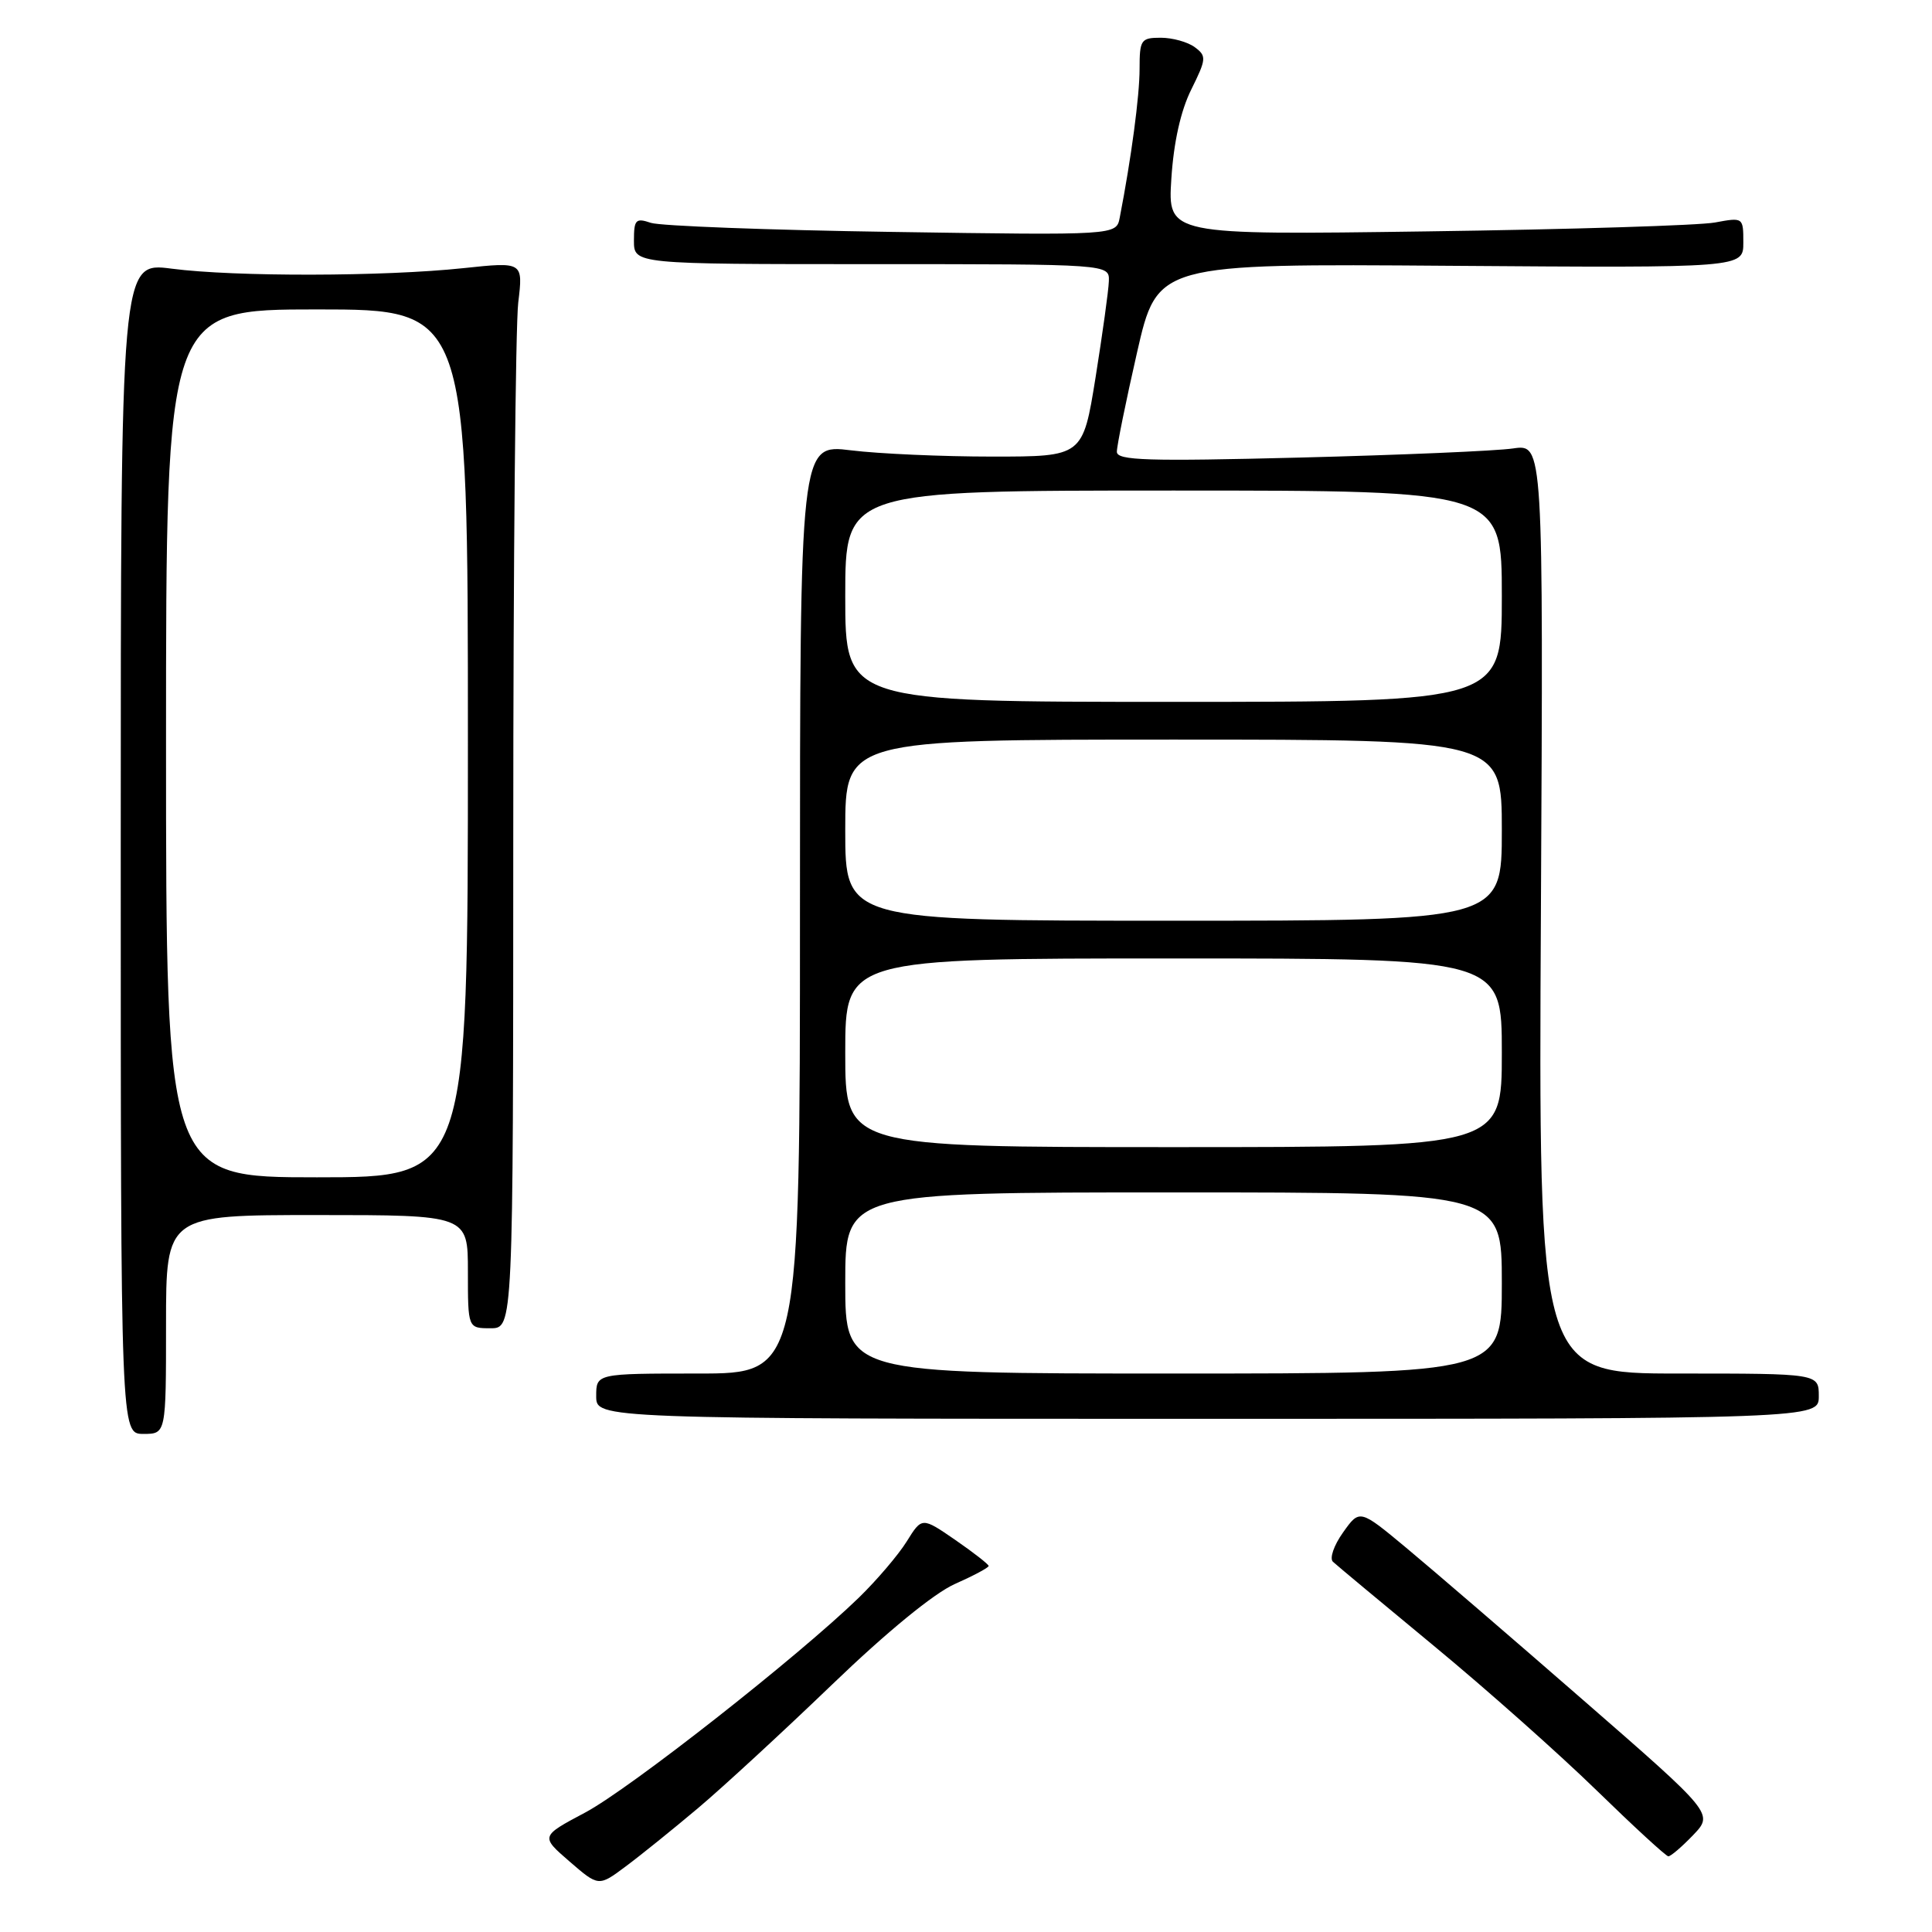 <?xml version="1.0" encoding="UTF-8" standalone="no"?>
<!DOCTYPE svg PUBLIC "-//W3C//DTD SVG 1.1//EN" "http://www.w3.org/Graphics/SVG/1.1/DTD/svg11.dtd" >
<svg xmlns="http://www.w3.org/2000/svg" xmlns:xlink="http://www.w3.org/1999/xlink" version="1.1" viewBox="0 0 256 256">
 <g >
 <path fill="currentColor"
d=" M 92.50 239.58 C 95.80 236.80 103.80 229.42 110.27 223.20 C 117.50 216.24 123.77 211.11 126.52 209.89 C 128.98 208.80 131.00 207.72 131.00 207.50 C 131.00 207.28 129.01 205.73 126.58 204.05 C 122.16 201.01 122.16 201.01 120.14 204.26 C 119.03 206.04 116.18 209.38 113.81 211.69 C 105.72 219.54 83.51 236.98 77.56 240.16 C 71.61 243.32 71.61 243.32 75.47 246.66 C 79.32 249.99 79.32 249.99 82.91 247.31 C 84.89 245.84 89.20 242.36 92.50 239.58 Z  M 224.35 243.16 C 227.06 240.32 227.06 240.32 209.78 225.27 C 200.28 216.99 189.72 207.91 186.33 205.09 C 180.16 199.96 180.16 199.96 177.96 203.06 C 176.74 204.77 176.14 206.51 176.63 206.95 C 177.11 207.40 183.12 212.40 190.00 218.09 C 196.88 223.77 206.55 232.36 211.50 237.18 C 216.45 242.00 220.75 245.96 221.06 245.97 C 221.37 245.99 222.85 244.72 224.35 243.16 Z  M 22.00 175.50 C 22.00 161.00 22.00 161.00 42.00 161.00 C 62.00 161.00 62.00 161.00 62.00 168.50 C 62.00 176.00 62.00 176.00 65.00 176.00 C 68.00 176.00 68.00 176.00 68.01 110.75 C 68.01 74.86 68.31 43.07 68.67 40.09 C 69.32 34.69 69.32 34.69 61.41 35.53 C 50.85 36.65 31.10 36.69 22.75 35.60 C 16.00 34.72 16.00 34.72 16.00 112.36 C 16.00 190.00 16.00 190.00 19.00 190.00 C 22.00 190.00 22.00 190.00 22.00 175.50 Z  M 241.00 185.00 C 241.00 182.00 241.00 182.00 222.43 182.00 C 203.85 182.00 203.85 182.00 204.18 120.42 C 204.50 58.84 204.50 58.84 200.50 59.42 C 198.30 59.75 185.59 60.29 172.25 60.63 C 152.06 61.14 148.00 61.02 147.99 59.87 C 147.98 59.12 149.18 53.20 150.66 46.72 C 153.35 34.93 153.35 34.93 192.18 35.22 C 231.00 35.50 231.00 35.50 231.00 32.14 C 231.00 28.80 230.98 28.79 227.25 29.48 C 225.19 29.87 208.03 30.40 189.11 30.66 C 154.73 31.14 154.73 31.14 155.21 23.68 C 155.52 18.85 156.45 14.67 157.85 11.86 C 159.86 7.80 159.89 7.42 158.31 6.25 C 157.38 5.56 155.35 5.00 153.81 5.00 C 151.18 5.00 151.00 5.27 151.00 9.13 C 151.00 12.71 149.91 20.90 148.37 28.84 C 147.92 31.18 147.92 31.18 118.21 30.73 C 101.87 30.49 87.49 29.94 86.25 29.53 C 84.24 28.85 84.00 29.09 84.00 31.88 C 84.00 35.00 84.00 35.00 115.50 35.00 C 147.00 35.00 147.00 35.00 146.93 37.25 C 146.89 38.49 146.09 44.22 145.17 50.00 C 143.48 60.50 143.48 60.50 131.49 60.50 C 124.90 60.50 116.46 60.13 112.75 59.67 C 106.00 58.84 106.00 58.84 106.00 120.42 C 106.00 182.00 106.00 182.00 92.50 182.00 C 79.00 182.00 79.00 182.00 79.00 185.00 C 79.00 188.00 79.00 188.00 160.00 188.00 C 241.00 188.00 241.00 188.00 241.00 185.00 Z  M 22.00 98.50 C 22.00 41.00 22.00 41.00 42.00 41.00 C 62.00 41.00 62.00 41.00 62.00 98.50 C 62.00 156.00 62.00 156.00 42.00 156.00 C 22.00 156.00 22.00 156.00 22.00 98.50 Z  M 112.00 170.00 C 112.00 158.00 112.00 158.00 155.50 158.00 C 199.00 158.00 199.00 158.00 199.00 170.00 C 199.00 182.00 199.00 182.00 155.50 182.00 C 112.00 182.00 112.00 182.00 112.00 170.00 Z  M 112.00 139.50 C 112.00 127.00 112.00 127.00 155.50 127.00 C 199.00 127.00 199.00 127.00 199.00 139.50 C 199.00 152.00 199.00 152.00 155.50 152.00 C 112.00 152.00 112.00 152.00 112.00 139.50 Z  M 112.00 110.00 C 112.00 98.00 112.00 98.00 155.50 98.00 C 199.00 98.00 199.00 98.00 199.00 110.00 C 199.00 122.00 199.00 122.00 155.50 122.00 C 112.00 122.00 112.00 122.00 112.00 110.00 Z  M 112.00 79.00 C 112.00 65.00 112.00 65.00 155.50 65.00 C 199.00 65.00 199.00 65.00 199.00 79.00 C 199.00 93.00 199.00 93.00 155.50 93.00 C 112.00 93.00 112.00 93.00 112.00 79.00 Z "/>
</g>
</svg>